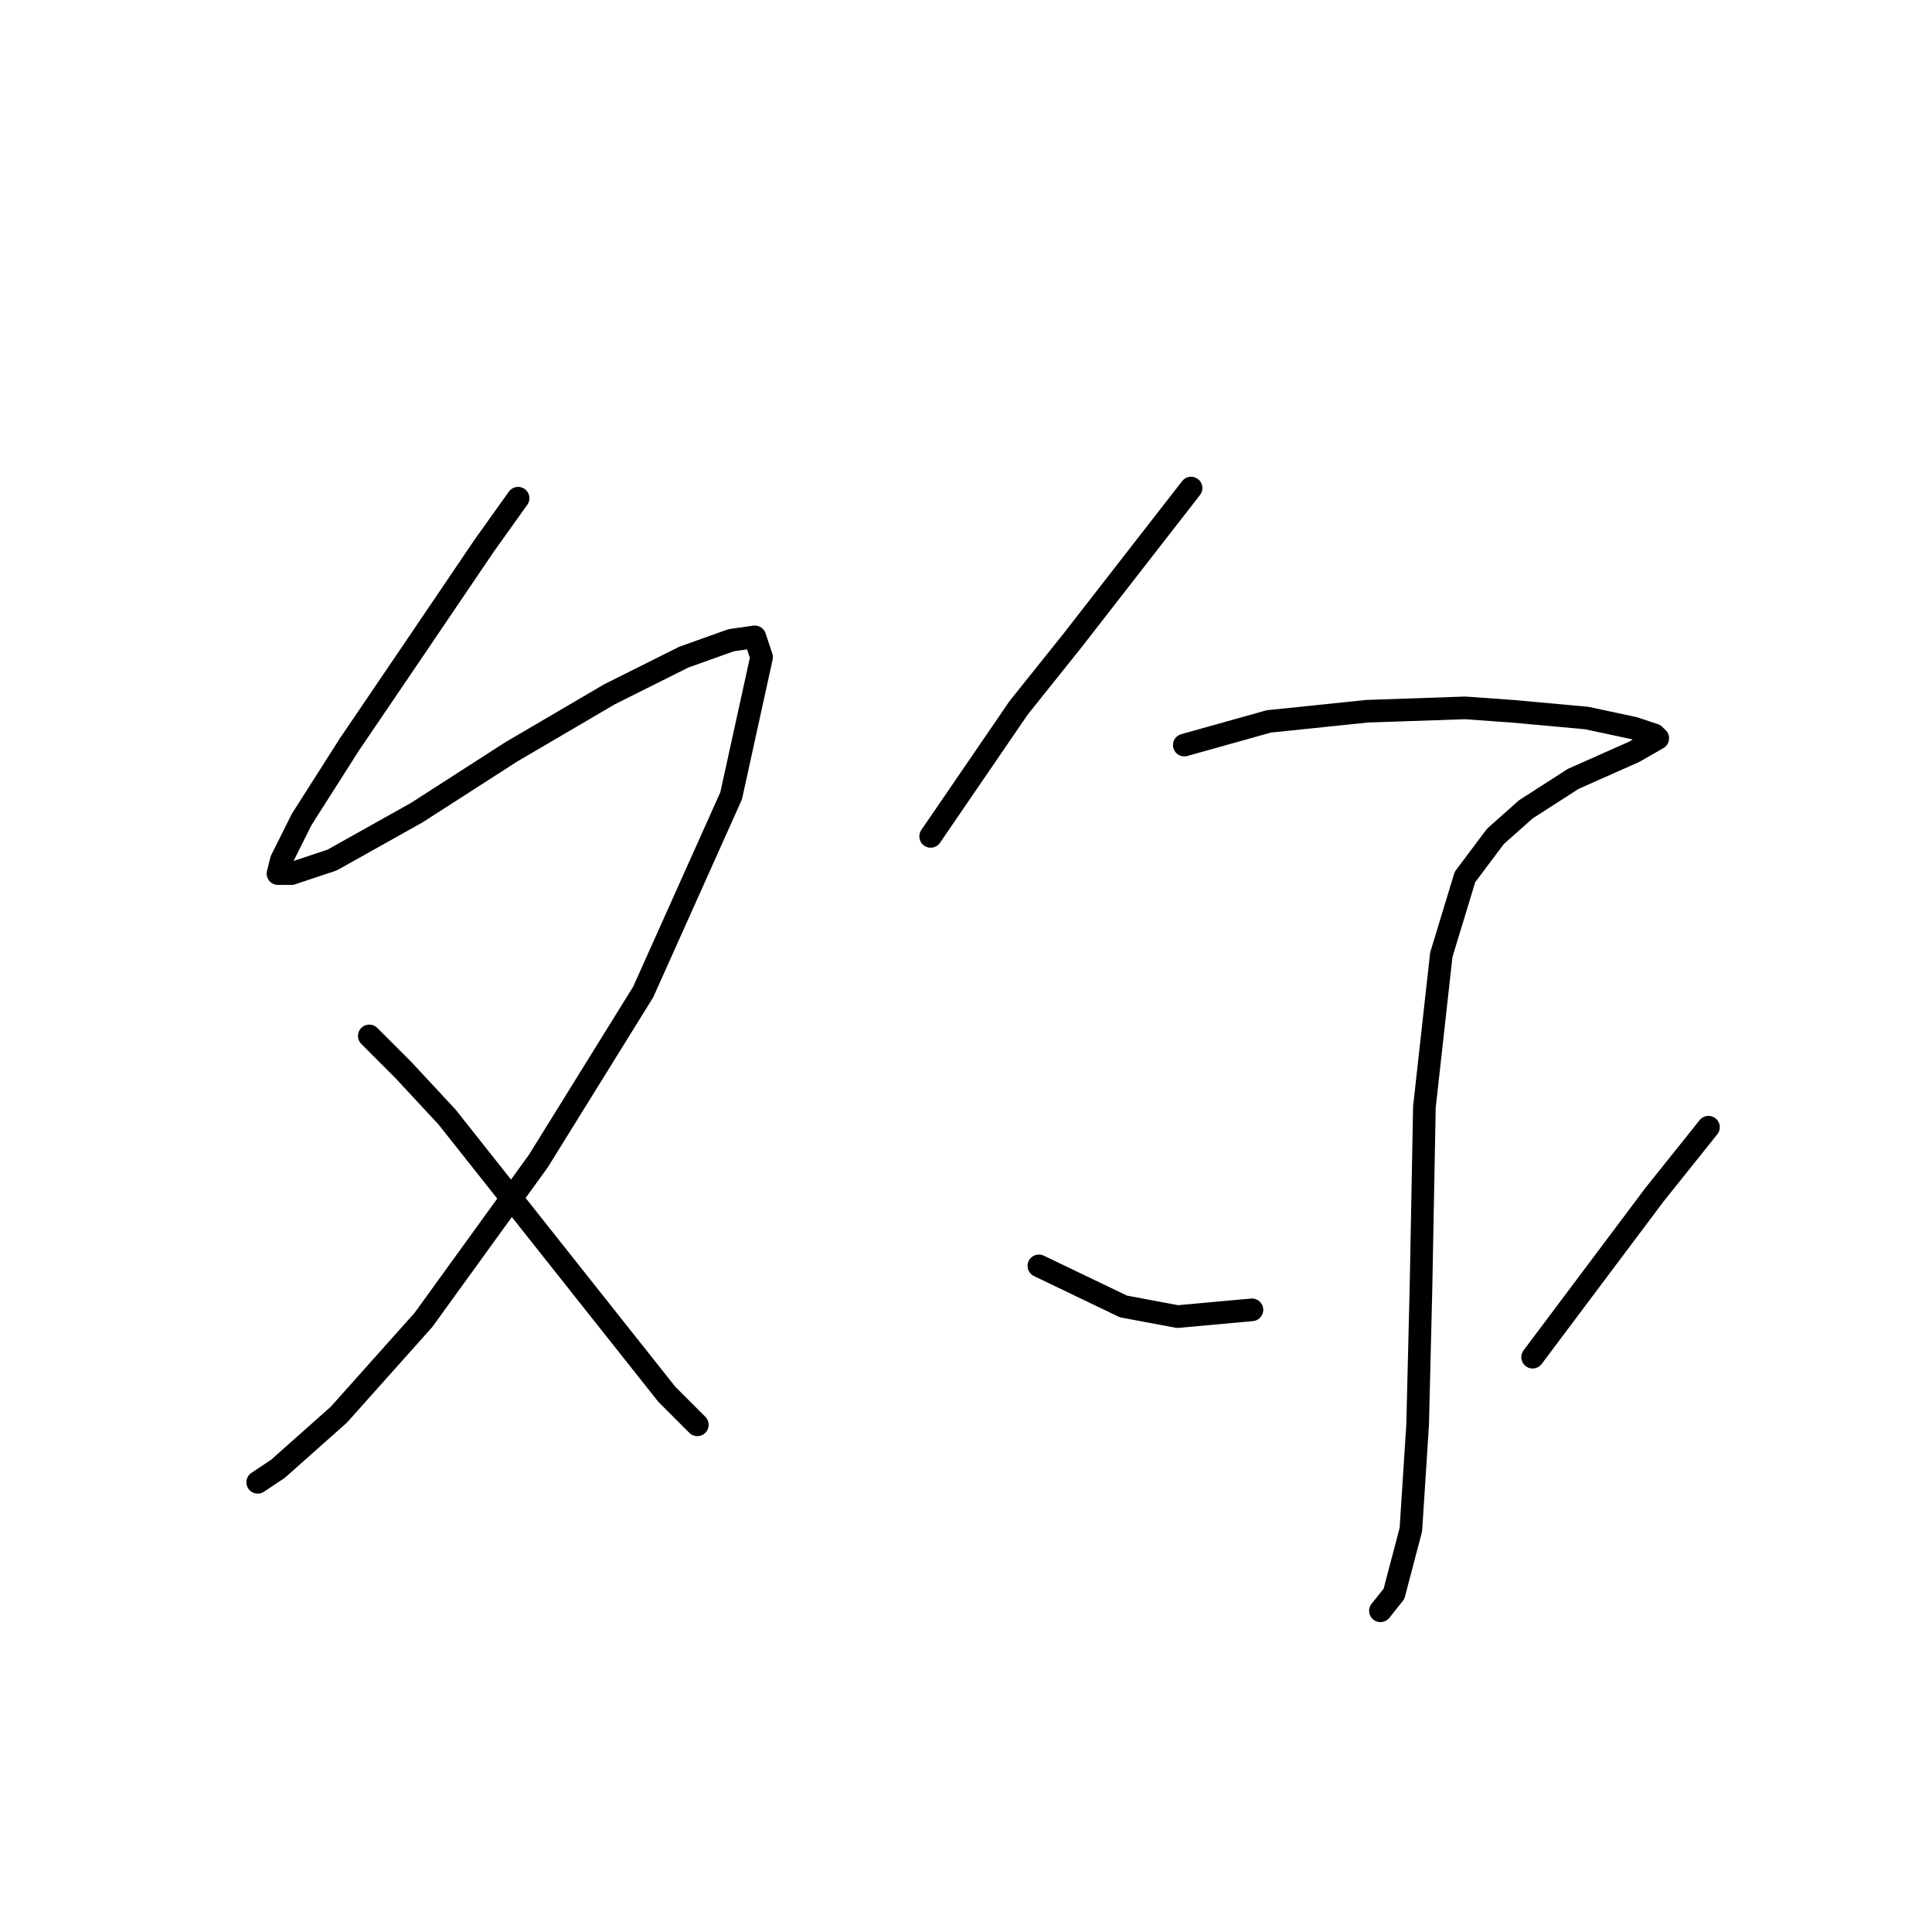 <?xml version="1.0" standalone="no"?>
    <svg width="256" height="256" xmlns="http://www.w3.org/2000/svg" version="1.1">
    <polyline stroke="black" stroke-width="3" stroke-linecap="round" fill="transparent" stroke-linejoin="round" points="68.65 66.015 64.169 72.288 54.759 86.18 46.245 98.726 39.971 108.585 37.283 113.962 36.834 115.754 38.627 115.754 44.004 113.962 55.207 107.688 67.753 99.623 80.748 92.005 90.607 87.076 96.88 84.835 100.017 84.387 100.913 87.076 96.88 105.448 85.229 131.438 71.338 153.843 56.103 174.904 44.9 187.45 36.834 194.62 34.146 196.412 34.146 196.412 " />
        <polyline stroke="black" stroke-width="3" stroke-linecap="round" fill="transparent" stroke-linejoin="round" points="48.933 137.263 53.414 141.744 59.24 148.018 78.06 171.767 88.366 184.762 92.399 188.795 92.399 188.795 " />
        <polyline stroke="black" stroke-width="3" stroke-linecap="round" fill="transparent" stroke-linejoin="round" points="157.822 64.671 142.138 84.835 134.969 93.797 123.318 110.825 123.318 110.825 " />
        <polyline stroke="black" stroke-width="3" stroke-linecap="round" fill="transparent" stroke-linejoin="round" points="156.925 98.726 168.128 95.59 181.123 94.245 194.118 93.797 200.391 94.245 210.25 95.142 216.523 96.486 219.212 97.382 219.66 97.83 216.523 99.623 208.457 103.207 202.184 107.24 198.151 110.825 194.118 116.202 190.981 126.509 188.741 146.673 188.293 170.423 187.844 188.795 186.948 202.686 184.708 211.2 182.915 213.44 182.915 213.44 " />
        <polyline stroke="black" stroke-width="3" stroke-linecap="round" fill="transparent" stroke-linejoin="round" points="137.657 167.734 148.86 173.111 156.029 174.455 165.888 173.559 165.888 173.559 " />
        <polyline stroke="black" stroke-width="3" stroke-linecap="round" fill="transparent" stroke-linejoin="round" points="226.381 149.362 219.212 158.324 211.146 169.078 203.08 179.833 203.08 179.833 " />
        </svg>